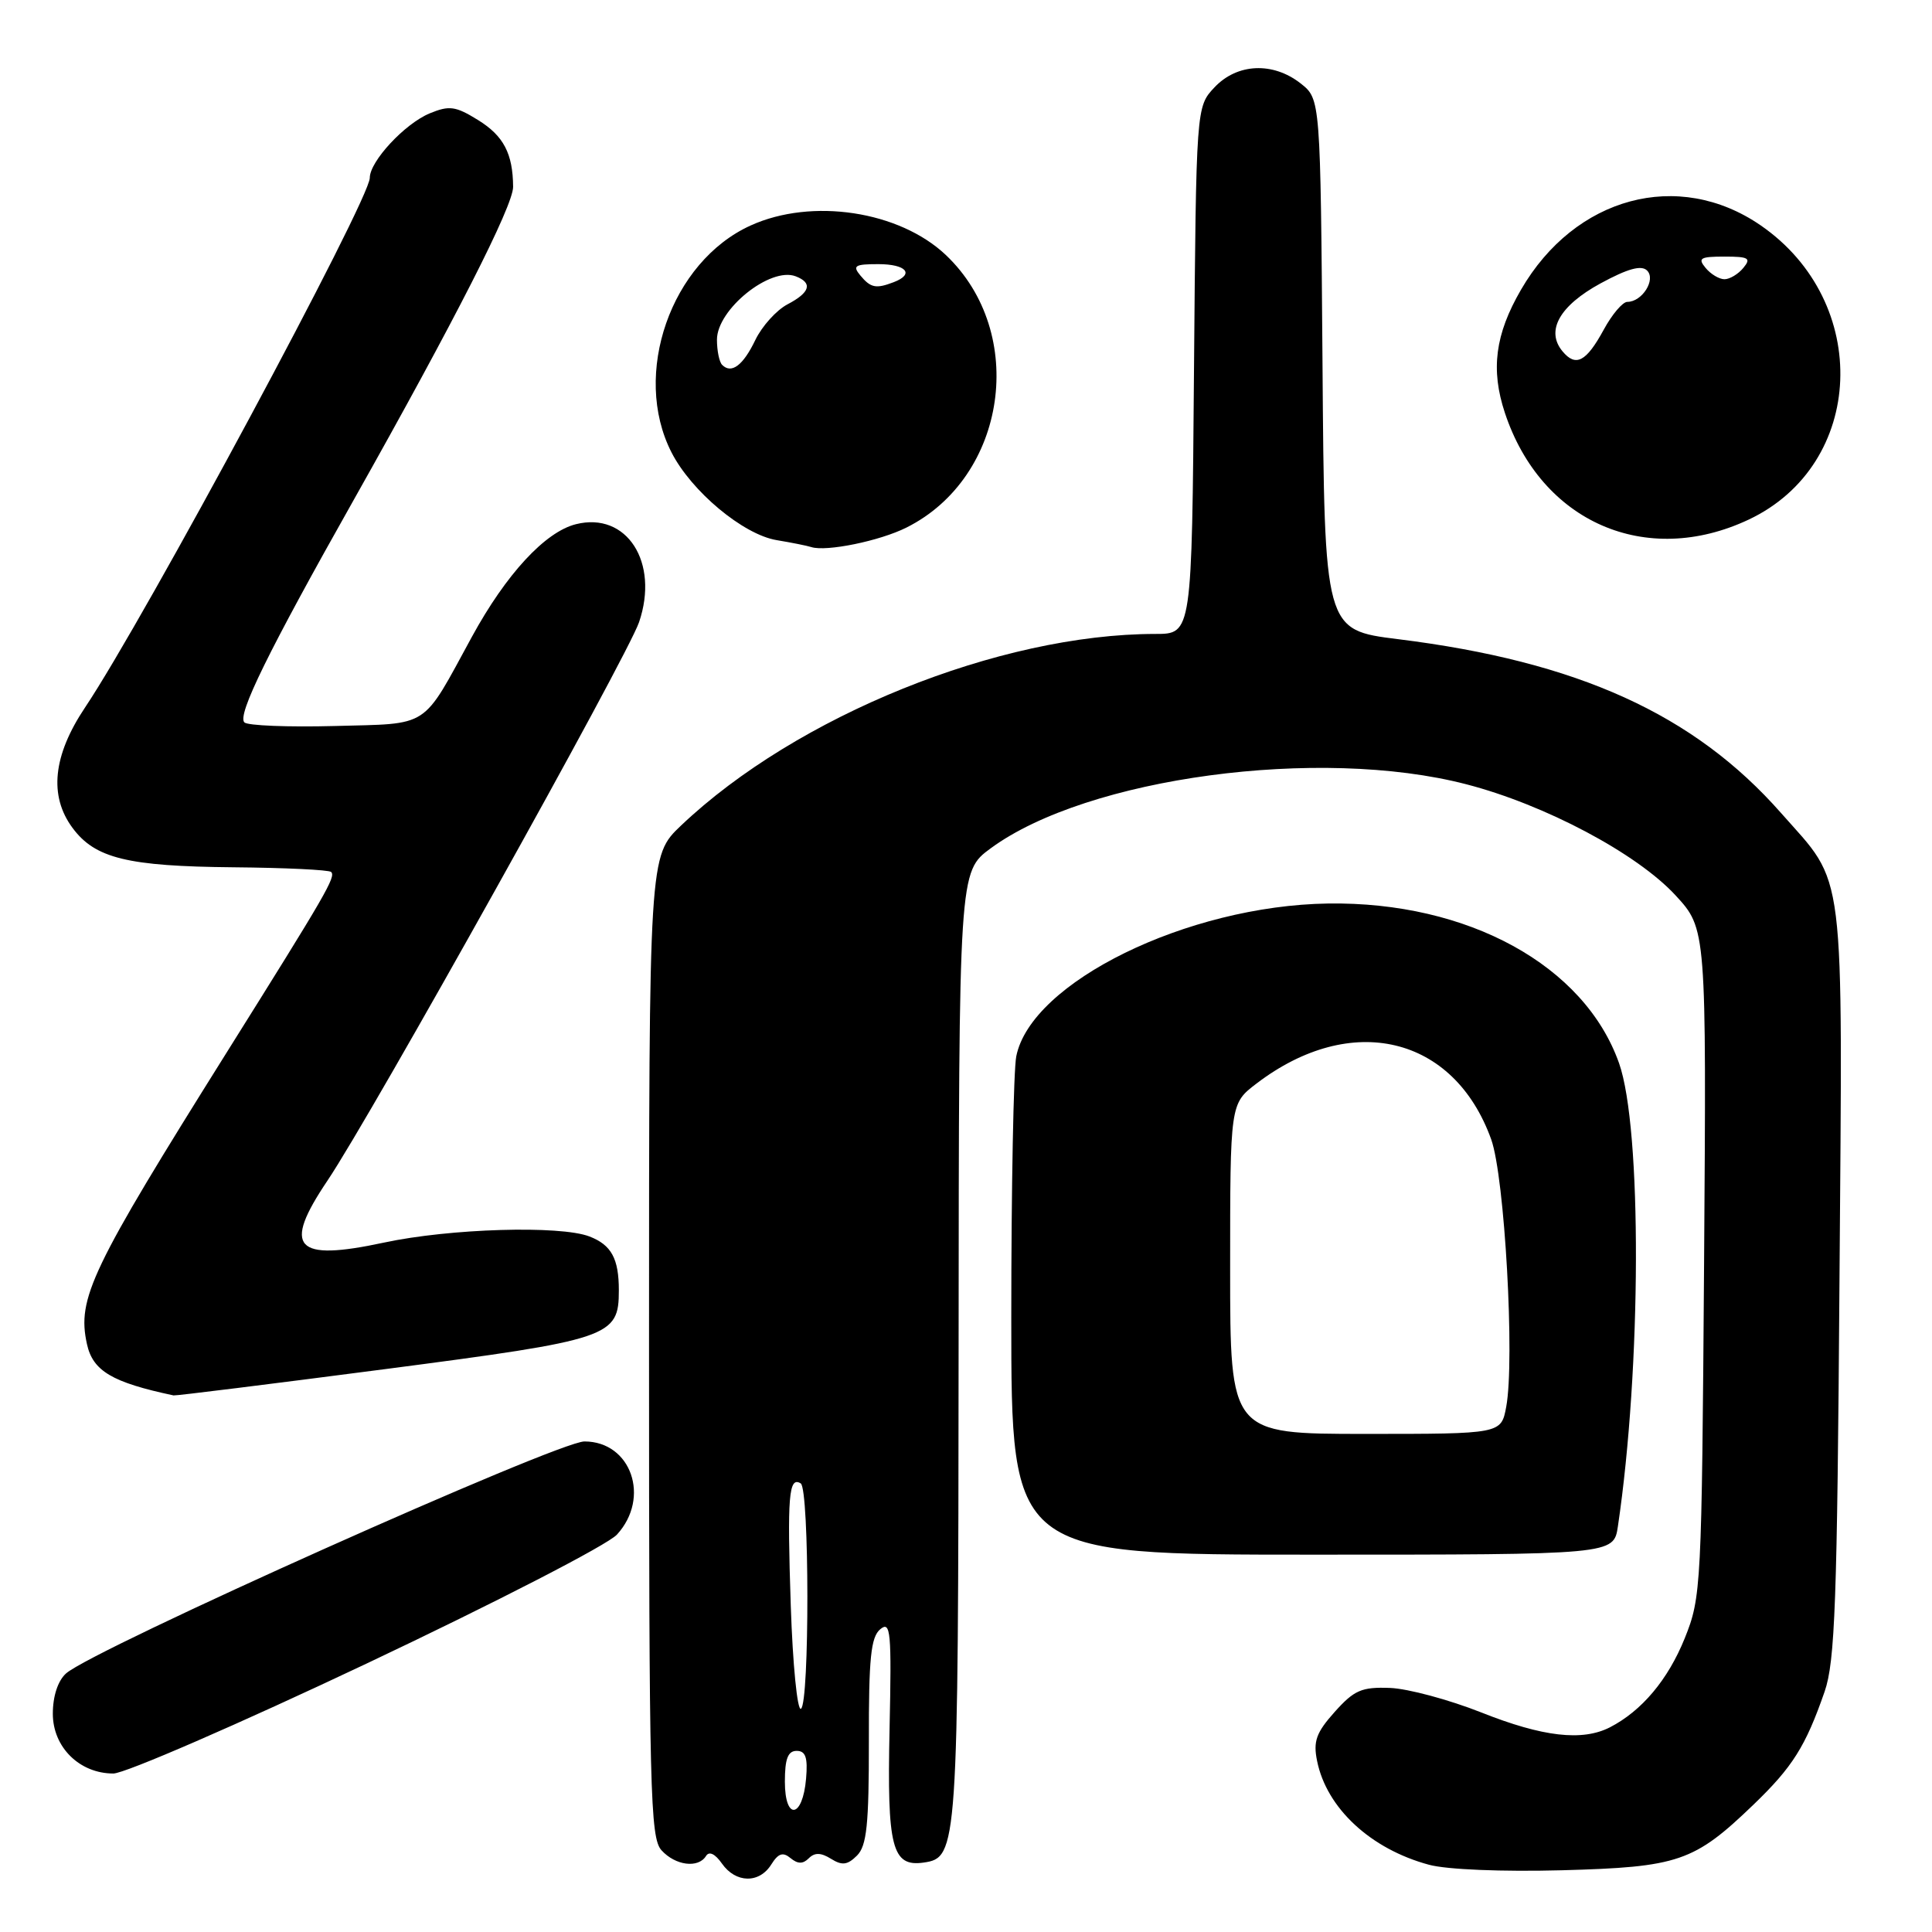 <?xml version="1.0" encoding="UTF-8" standalone="no"?>
<!DOCTYPE svg PUBLIC "-//W3C//DTD SVG 1.1//EN" "http://www.w3.org/Graphics/SVG/1.1/DTD/svg11.dtd" >
<svg xmlns="http://www.w3.org/2000/svg" xmlns:xlink="http://www.w3.org/1999/xlink" version="1.1" viewBox="0 0 256 256">
 <g >
 <path fill="currentColor"
d=" M 102.20 247.05 C 103.13 245.57 103.74 245.37 104.75 246.21 C 105.71 247.00 106.39 247.01 107.17 246.23 C 107.95 245.45 108.78 245.47 110.11 246.30 C 111.59 247.22 112.29 247.13 113.56 245.87 C 114.85 244.57 115.14 241.80 115.13 230.72 C 115.11 219.72 115.39 216.92 116.64 215.88 C 118.02 214.74 118.15 216.16 117.87 229.18 C 117.53 244.81 118.20 247.40 122.39 246.80 C 126.90 246.15 126.97 245.13 127.02 178.50 C 127.06 115.50 127.06 115.50 131.28 112.40 C 144.07 103.01 174.84 98.87 194.29 103.92 C 204.72 106.62 216.90 113.09 222.01 118.63 C 226.11 123.08 226.11 123.08 225.80 167.29 C 225.49 210.39 225.42 211.64 223.24 217.07 C 221.02 222.57 217.55 226.70 213.32 228.88 C 209.66 230.75 204.43 230.15 196.28 226.91 C 192.01 225.22 186.56 223.75 184.18 223.66 C 180.42 223.52 179.44 223.95 176.86 226.83 C 174.40 229.58 173.99 230.73 174.52 233.33 C 175.78 239.59 181.62 245.01 189.35 247.09 C 191.70 247.73 199.07 248.03 206.95 247.82 C 222.41 247.40 224.47 246.70 232.33 239.14 C 237.52 234.15 239.25 231.41 241.77 224.15 C 243.15 220.17 243.44 212.32 243.74 169.81 C 244.15 113.67 244.63 117.52 235.99 107.72 C 224.46 94.63 209.07 87.65 185.23 84.69 C 175.50 83.48 175.50 83.48 175.24 48.30 C 174.97 13.13 174.97 13.13 172.35 11.06 C 168.67 8.17 163.93 8.38 160.92 11.58 C 158.50 14.16 158.50 14.16 158.21 49.08 C 157.93 84.00 157.93 84.00 153.09 84.00 C 132.42 84.00 105.54 94.86 90.25 109.38 C 86.00 113.42 86.00 113.42 86.00 178.38 C 86.00 237.42 86.15 243.51 87.65 245.17 C 89.49 247.20 92.52 247.59 93.55 245.93 C 93.96 245.26 94.75 245.63 95.66 246.93 C 97.49 249.54 100.61 249.60 102.20 247.05 Z  M 48.64 220.40 C 65.69 212.33 80.51 204.70 81.75 203.34 C 86.23 198.45 83.63 191.00 77.44 191.00 C 73.88 191.00 12.29 218.57 8.75 221.74 C 7.67 222.71 7.00 224.75 7.00 227.08 C 7.00 231.51 10.54 235.00 15.02 235.00 C 16.54 235.00 31.67 228.43 48.64 220.40 Z  M 214.38 202.25 C 217.50 181.24 217.58 149.49 214.53 140.87 C 209.95 127.92 194.51 119.45 175.97 119.72 C 157.32 120.00 136.62 130.14 134.66 139.97 C 134.30 141.77 134.00 157.37 134.00 174.62 C 134.00 206.00 134.00 206.00 173.91 206.00 C 213.82 206.00 213.82 206.00 214.38 202.25 Z  M 51.00 181.42 C 80.94 177.51 82.00 177.16 82.00 170.97 C 82.00 166.77 81.01 164.96 78.11 163.84 C 74.22 162.34 59.59 162.78 50.88 164.65 C 39.05 167.19 37.38 165.36 43.39 156.44 C 49.23 147.77 83.10 87.05 84.68 82.44 C 87.38 74.50 83.05 67.77 76.31 69.46 C 72.23 70.48 67.07 76.07 62.54 84.36 C 55.81 96.70 57.11 95.85 44.33 96.20 C 38.19 96.36 32.81 96.15 32.38 95.72 C 31.41 94.74 35.51 86.38 46.87 66.24 C 60.26 42.46 68.00 27.27 67.99 24.76 C 67.96 20.35 66.73 18.00 63.35 15.91 C 60.36 14.06 59.54 13.95 56.94 15.02 C 53.63 16.39 49.00 21.38 49.00 23.56 C 49.00 26.46 19.18 81.94 11.26 93.76 C 7.02 100.10 6.46 105.45 9.61 109.70 C 12.60 113.74 16.91 114.79 30.93 114.92 C 37.77 114.98 43.59 115.26 43.88 115.54 C 44.52 116.19 43.27 118.34 30.08 139.39 C 12.03 168.20 10.19 172.03 11.52 178.09 C 12.30 181.66 14.84 183.17 23.00 184.90 C 23.27 184.96 35.88 183.39 51.00 181.42 Z  M 120.12 69.90 C 133.44 63.23 136.20 44.11 125.34 33.80 C 119.17 27.95 107.58 26.19 99.46 29.88 C 88.89 34.68 83.69 49.59 88.97 59.93 C 91.60 65.10 98.47 70.83 102.91 71.57 C 104.89 71.90 106.95 72.31 107.50 72.49 C 109.49 73.13 116.58 71.68 120.12 69.90 Z  M 231.71 68.85 C 247.19 61.55 248.05 40.01 233.28 29.85 C 222.40 22.37 208.69 26.05 201.54 38.39 C 198.11 44.30 197.50 48.97 199.41 54.72 C 204.21 69.19 218.10 75.26 231.71 68.85 Z  M 104.00 236.08 C 104.00 233.05 104.40 232.00 105.56 232.00 C 106.75 232.00 107.05 232.88 106.81 235.67 C 106.36 240.95 104.00 241.29 104.00 236.08 Z  M 104.78 212.73 C 104.30 198.24 104.51 195.58 106.10 196.56 C 107.26 197.28 107.28 225.71 106.13 226.42 C 105.65 226.72 105.04 220.56 104.78 212.73 Z  M 163.00 168.12 C 163.00 146.24 163.00 146.24 166.50 143.57 C 179.05 134.00 192.65 137.24 197.59 150.97 C 199.38 155.94 200.74 180.22 199.58 186.42 C 198.91 190.00 198.91 190.00 180.95 190.00 C 163.00 190.00 163.00 190.00 163.00 168.12 Z  M 95.69 48.35 C 95.31 47.98 95.00 46.47 95.00 45.01 C 95.00 41.00 102.06 35.32 105.43 36.61 C 107.72 37.49 107.36 38.75 104.34 40.33 C 102.88 41.10 100.97 43.22 100.09 45.04 C 98.47 48.42 96.92 49.59 95.69 48.35 Z  M 114.00 36.50 C 112.93 35.21 113.27 35.00 116.38 35.00 C 120.10 35.00 121.22 36.32 118.42 37.39 C 116.07 38.29 115.37 38.15 114.00 36.50 Z  M 207.04 46.55 C 204.78 43.83 206.64 40.52 212.06 37.56 C 215.69 35.59 217.49 35.09 218.25 35.85 C 219.45 37.05 217.59 40.00 215.63 40.00 C 215.01 40.00 213.60 41.66 212.50 43.69 C 210.18 47.95 208.80 48.67 207.04 46.55 Z  M 226.00 35.50 C 224.93 34.21 225.28 34.00 228.50 34.00 C 231.72 34.00 232.07 34.21 231.00 35.50 C 230.32 36.33 229.19 37.00 228.50 37.00 C 227.81 37.00 226.68 36.33 226.00 35.50 Z "/>
</g>
</svg>
